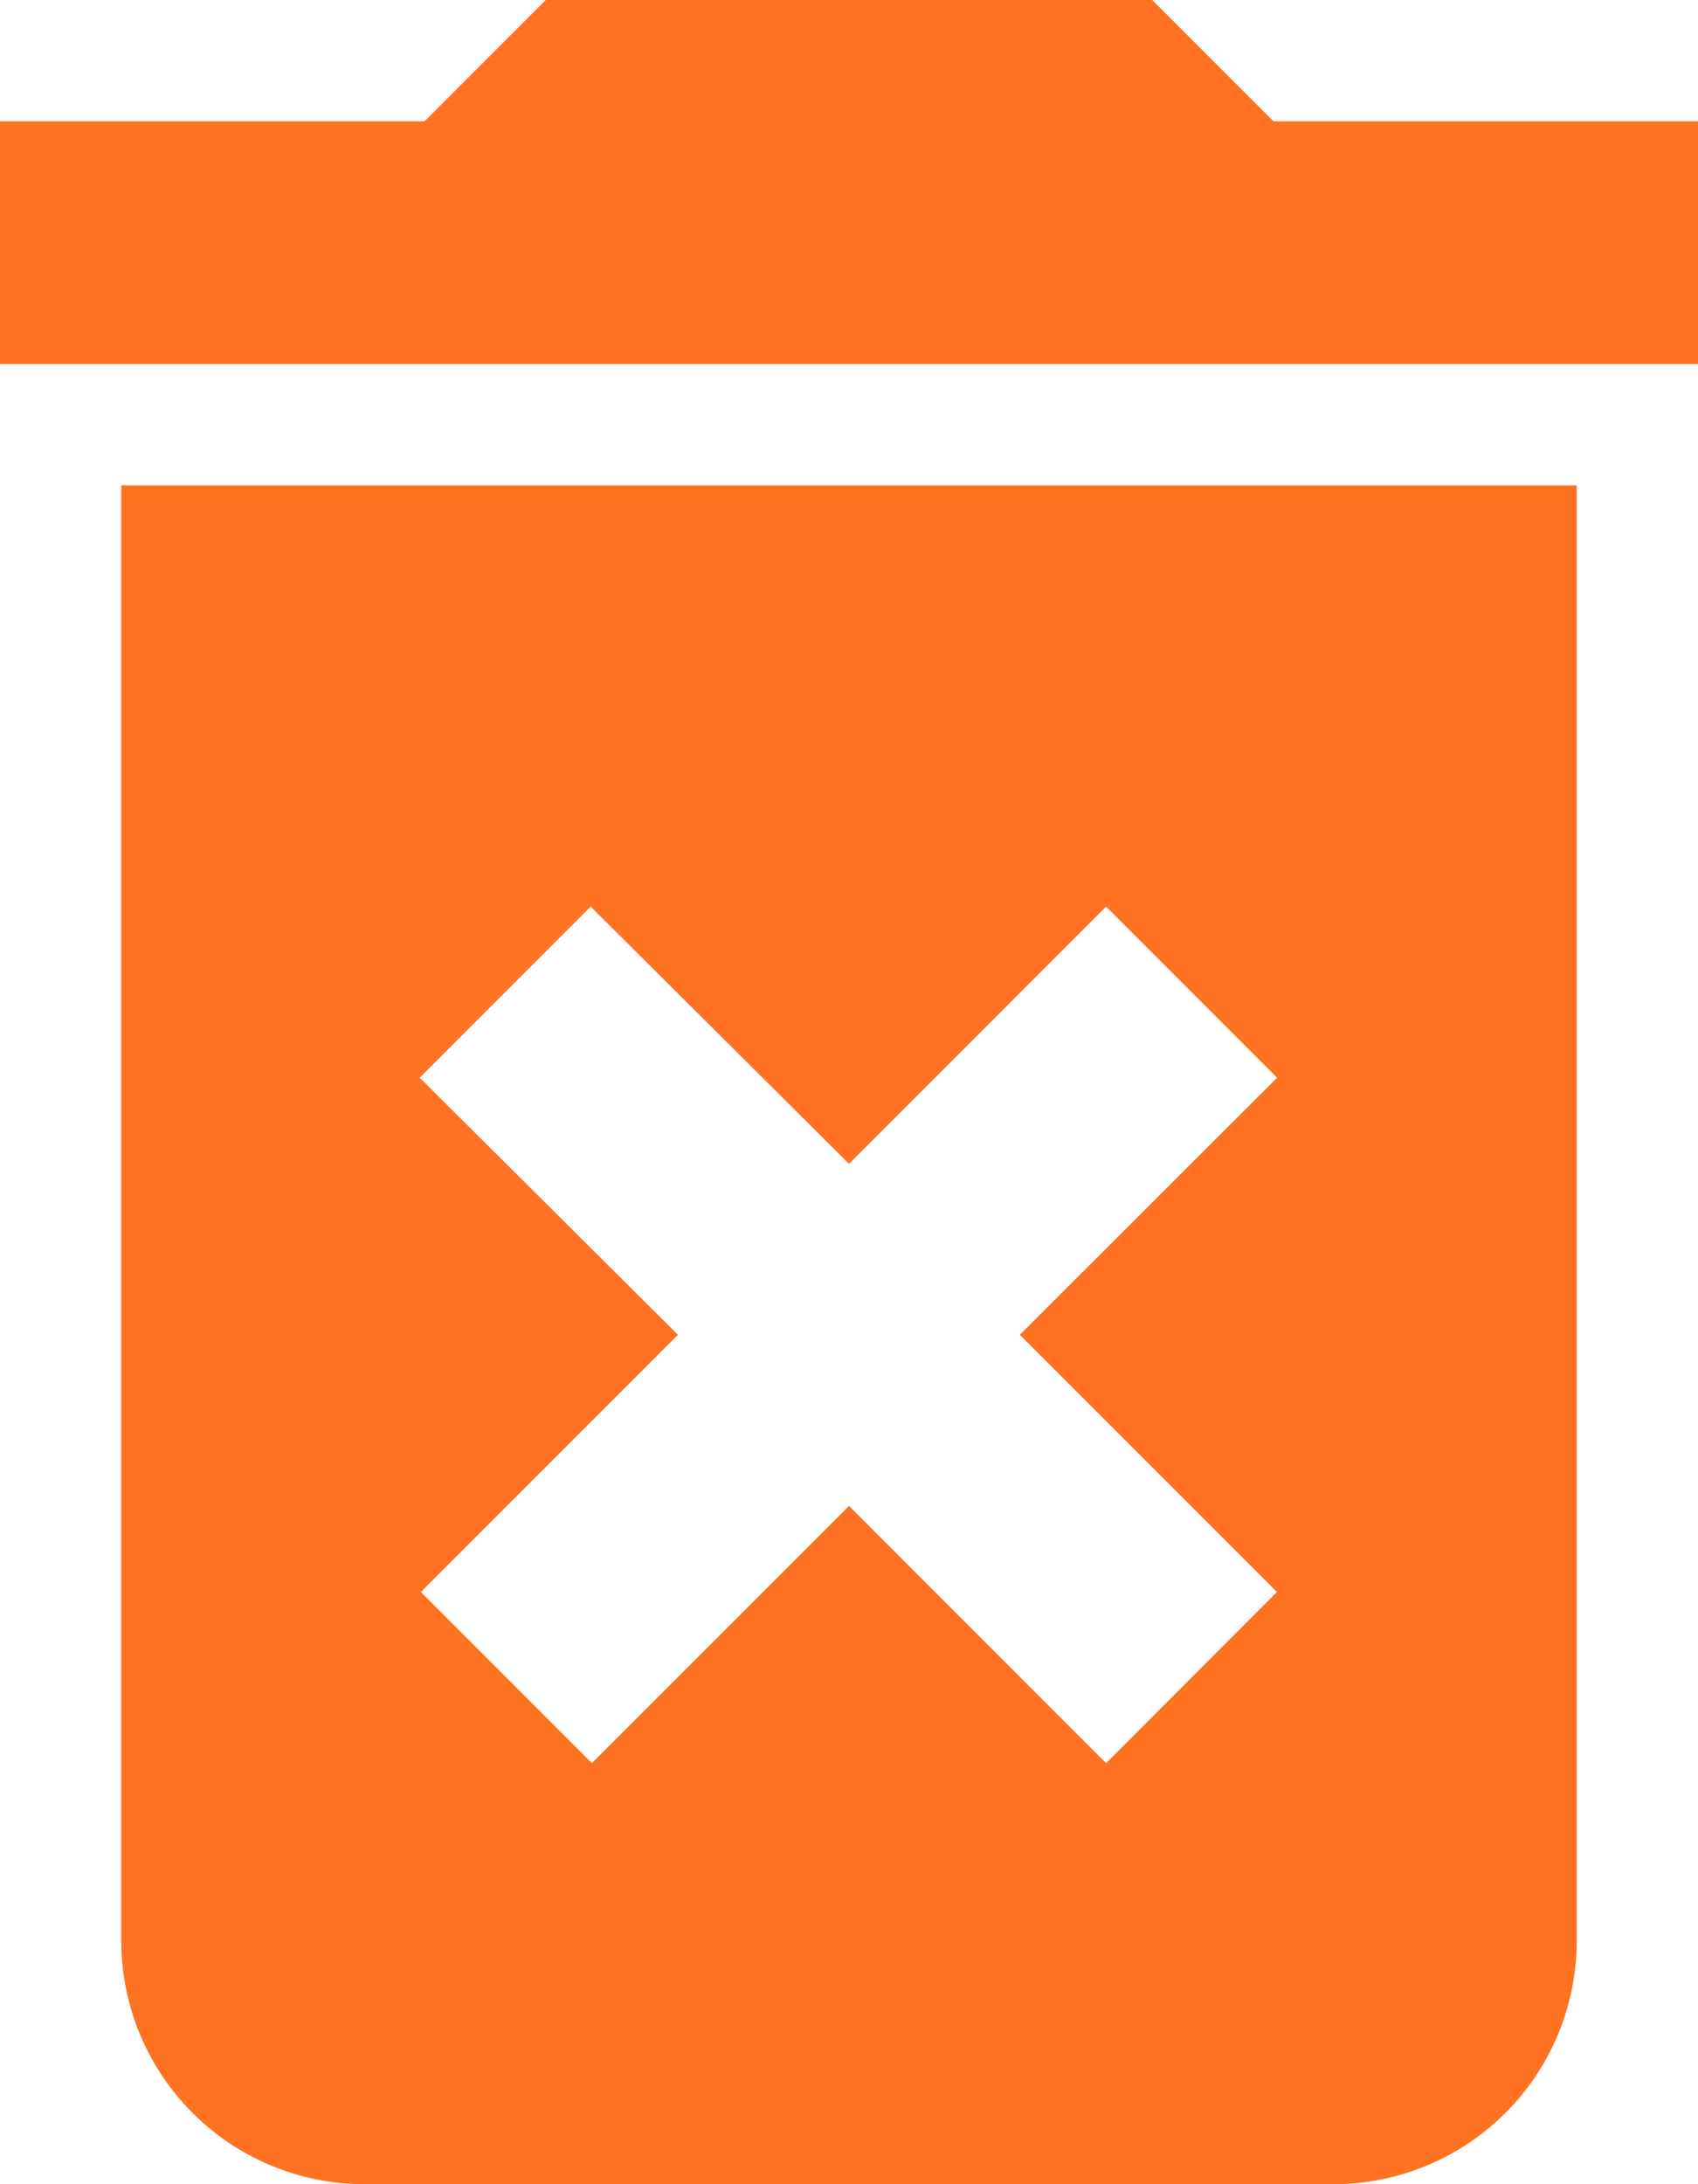 <svg xmlns="http://www.w3.org/2000/svg" width="24.976" height="32.112" viewBox="0 0 24.976 32.112">
  <path id="Icon_material-delete-forever" data-name="Icon material-delete-forever" d="M9.284,33.044a3.578,3.578,0,0,0,3.568,3.568H27.124a3.578,3.578,0,0,0,3.568-3.568V11.636H9.284Zm4.389-12.7,2.515-2.515,3.8,3.782,3.782-3.782,2.515,2.515L22.5,24.124l3.782,3.782L23.77,30.422l-3.782-3.782-3.782,3.782L13.69,27.906l3.782-3.782ZM26.232,6.284,24.448,4.5h-8.92L13.744,6.284H7.5V9.852H32.476V6.284Z" transform="translate(-7.5 -4.5)" fill="#ff7221"/>
</svg>
